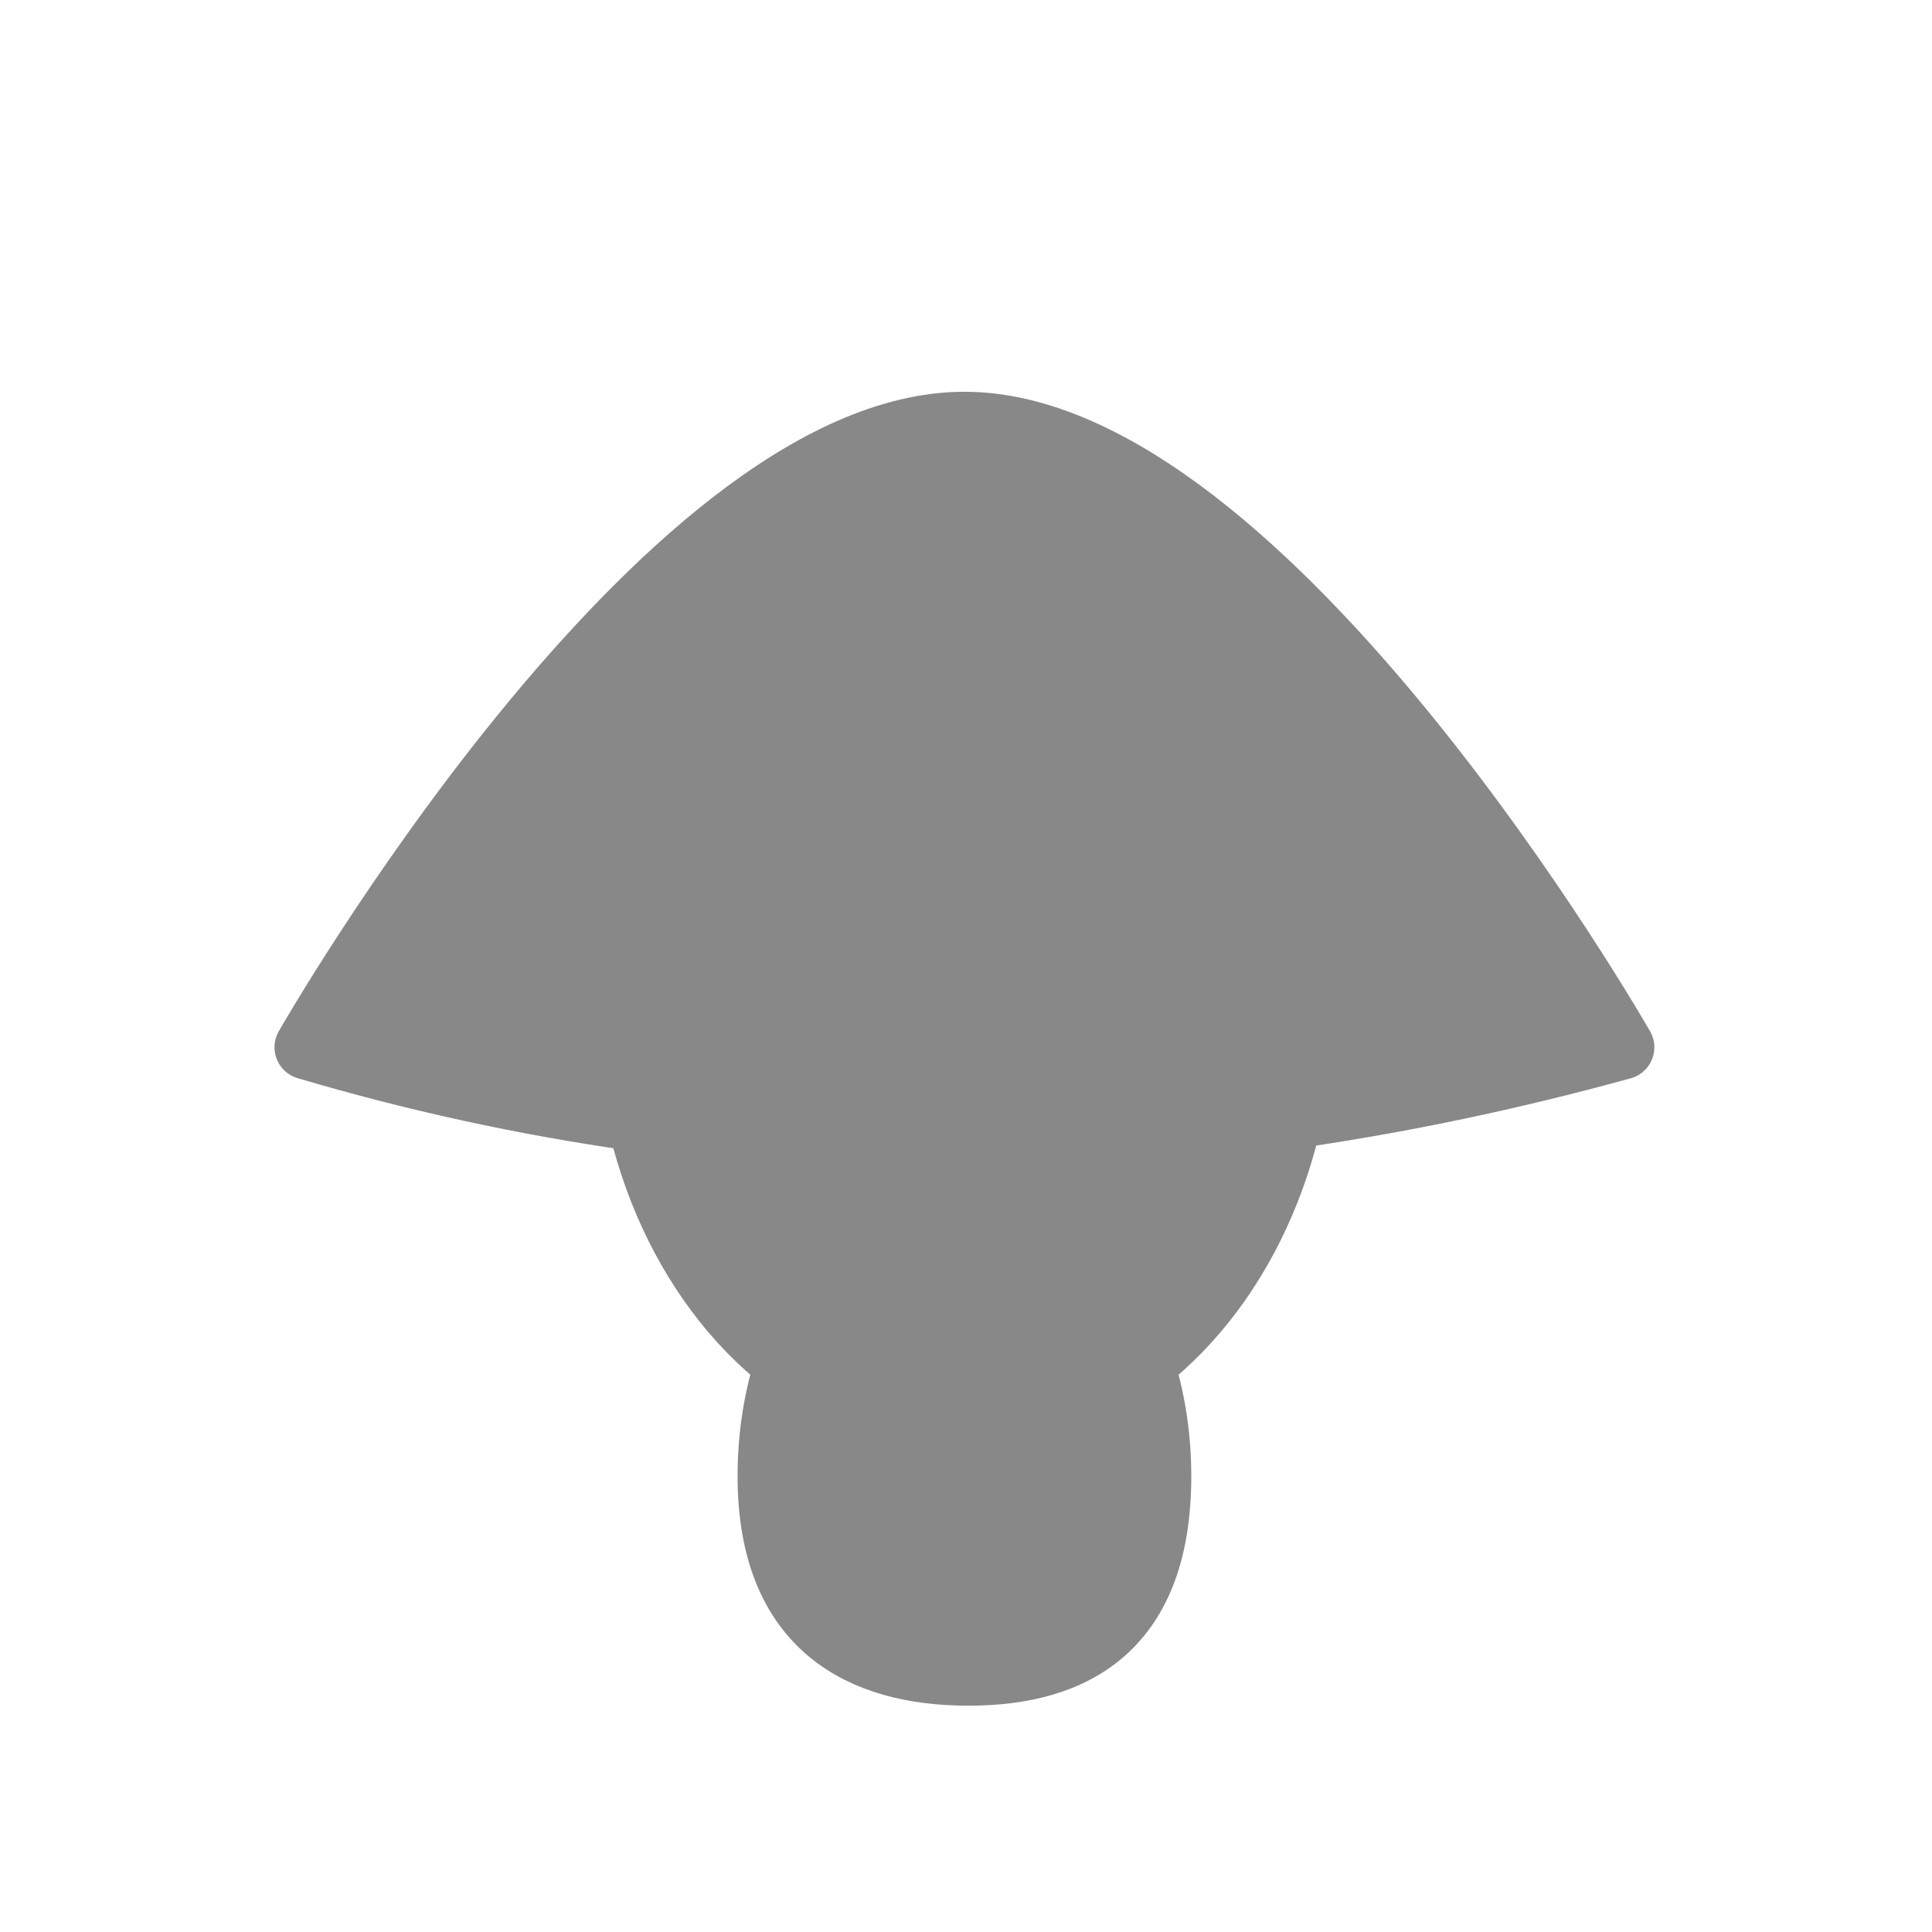 <?xml version="1.0" encoding="UTF-8" standalone="no"?>
<svg
   xmlns:dc="http://purl.org/dc/elements/1.1/"
   xmlns:cc="http://creativecommons.org/ns#"
   xmlns:rdf="http://www.w3.org/1999/02/22-rdf-syntax-ns#"
   xmlns:svg="http://www.w3.org/2000/svg"
   xmlns="http://www.w3.org/2000/svg"
   xmlns:sodipodi="http://sodipodi.sourceforge.net/DTD/sodipodi-0.dtd"
   xmlns:inkscape="http://www.inkscape.org/namespaces/inkscape"
   width="45"
   height="45"
   version="1.1"
   id="svg11575"
   sodipodi:docname="monk.svg"
   inkscape:version="0.92.5 (2060ec1f9f, 2020-04-08)">
  <defs
     id="defs11579" />
  <sodipodi:namedview
     pagecolor="#ffffff"
     bordercolor="#666666"
     borderopacity="1"
     objecttolerance="10"
     gridtolerance="10"
     guidetolerance="10"
     inkscape:pageopacity="0"
     inkscape:pageshadow="2"
     inkscape:window-width="1848"
     inkscape:window-height="1016"
     id="namedview11577"
     showgrid="false"
     inkscape:zoom="11.313709"
     inkscape:cx="33.344531"
     inkscape:cy="24.4551"
     inkscape:window-x="72"
     inkscape:window-y="27"
     inkscape:window-maximized="1"
     inkscape:current-layer="svg11575"
     inkscape:document-rotation="0" />
  <g
     id="g10570"
     transform="matrix(0.808,0,0,0.808,-38.883,5.373)"
     style="stroke-width:1.855;stroke-miterlimit:4;stroke-dasharray:none;fill:#888888;fill-opacity:1;stroke:#888888;stroke-opacity:1">
    <g
       id="g10562"
       transform="translate(-1.587,-6.826)"
       style="stroke-width:1.855;stroke-miterlimit:4;stroke-dasharray:none;fill:#888888;fill-opacity:1;stroke:#888888;stroke-opacity:1">
      <ellipse
         style="fill:#888888;fill-opacity:1;stroke:#888888;stroke-width:1.855;stroke-linecap:square;stroke-linejoin:bevel;stroke-miterlimit:4;stroke-dasharray:none;stroke-opacity:1;paint-order:stroke fill markers"
         id="path10554"
         cx="77.511"
         cy="29.081"
         rx="9.751"
         ry="12.206" />
      <path
         style="fill:#888888;fill-opacity:1;stroke:#888888;stroke-width:1.855;stroke-linecap:butt;stroke-linejoin:round;stroke-miterlimit:4;stroke-dasharray:none;stroke-opacity:1"
         d="m 77.509,12.397 c 8.698,-5.49e-4 18.962,17.969 18.962,17.969 -12.741,3.506 -25.387,3.708 -37.921,0 0,0 10.261,-17.968 18.959,-17.969 z"
         id="path10558"
         sodipodi:nodetypes="sccs" />
    </g>
    <path
       id="path10564"
       style="fill:#888888;fill-opacity:1;stroke:#888888;stroke-width:1.855;stroke-linecap:square;stroke-linejoin:bevel;stroke-miterlimit:4;stroke-dasharray:none;stroke-opacity:1;paint-order:stroke fill markers"
       d="m 81.536,35.9 c 0,4.339 -2.397,5.692 -5.496,5.692 -3.099,0 -5.728,-1.353 -5.728,-5.692 0,-4.339 2.513,-7.857 5.612,-7.857 3.099,0 5.612,3.518 5.612,7.857 z"
       sodipodi:nodetypes="sssss" />
  </g>
</svg>
